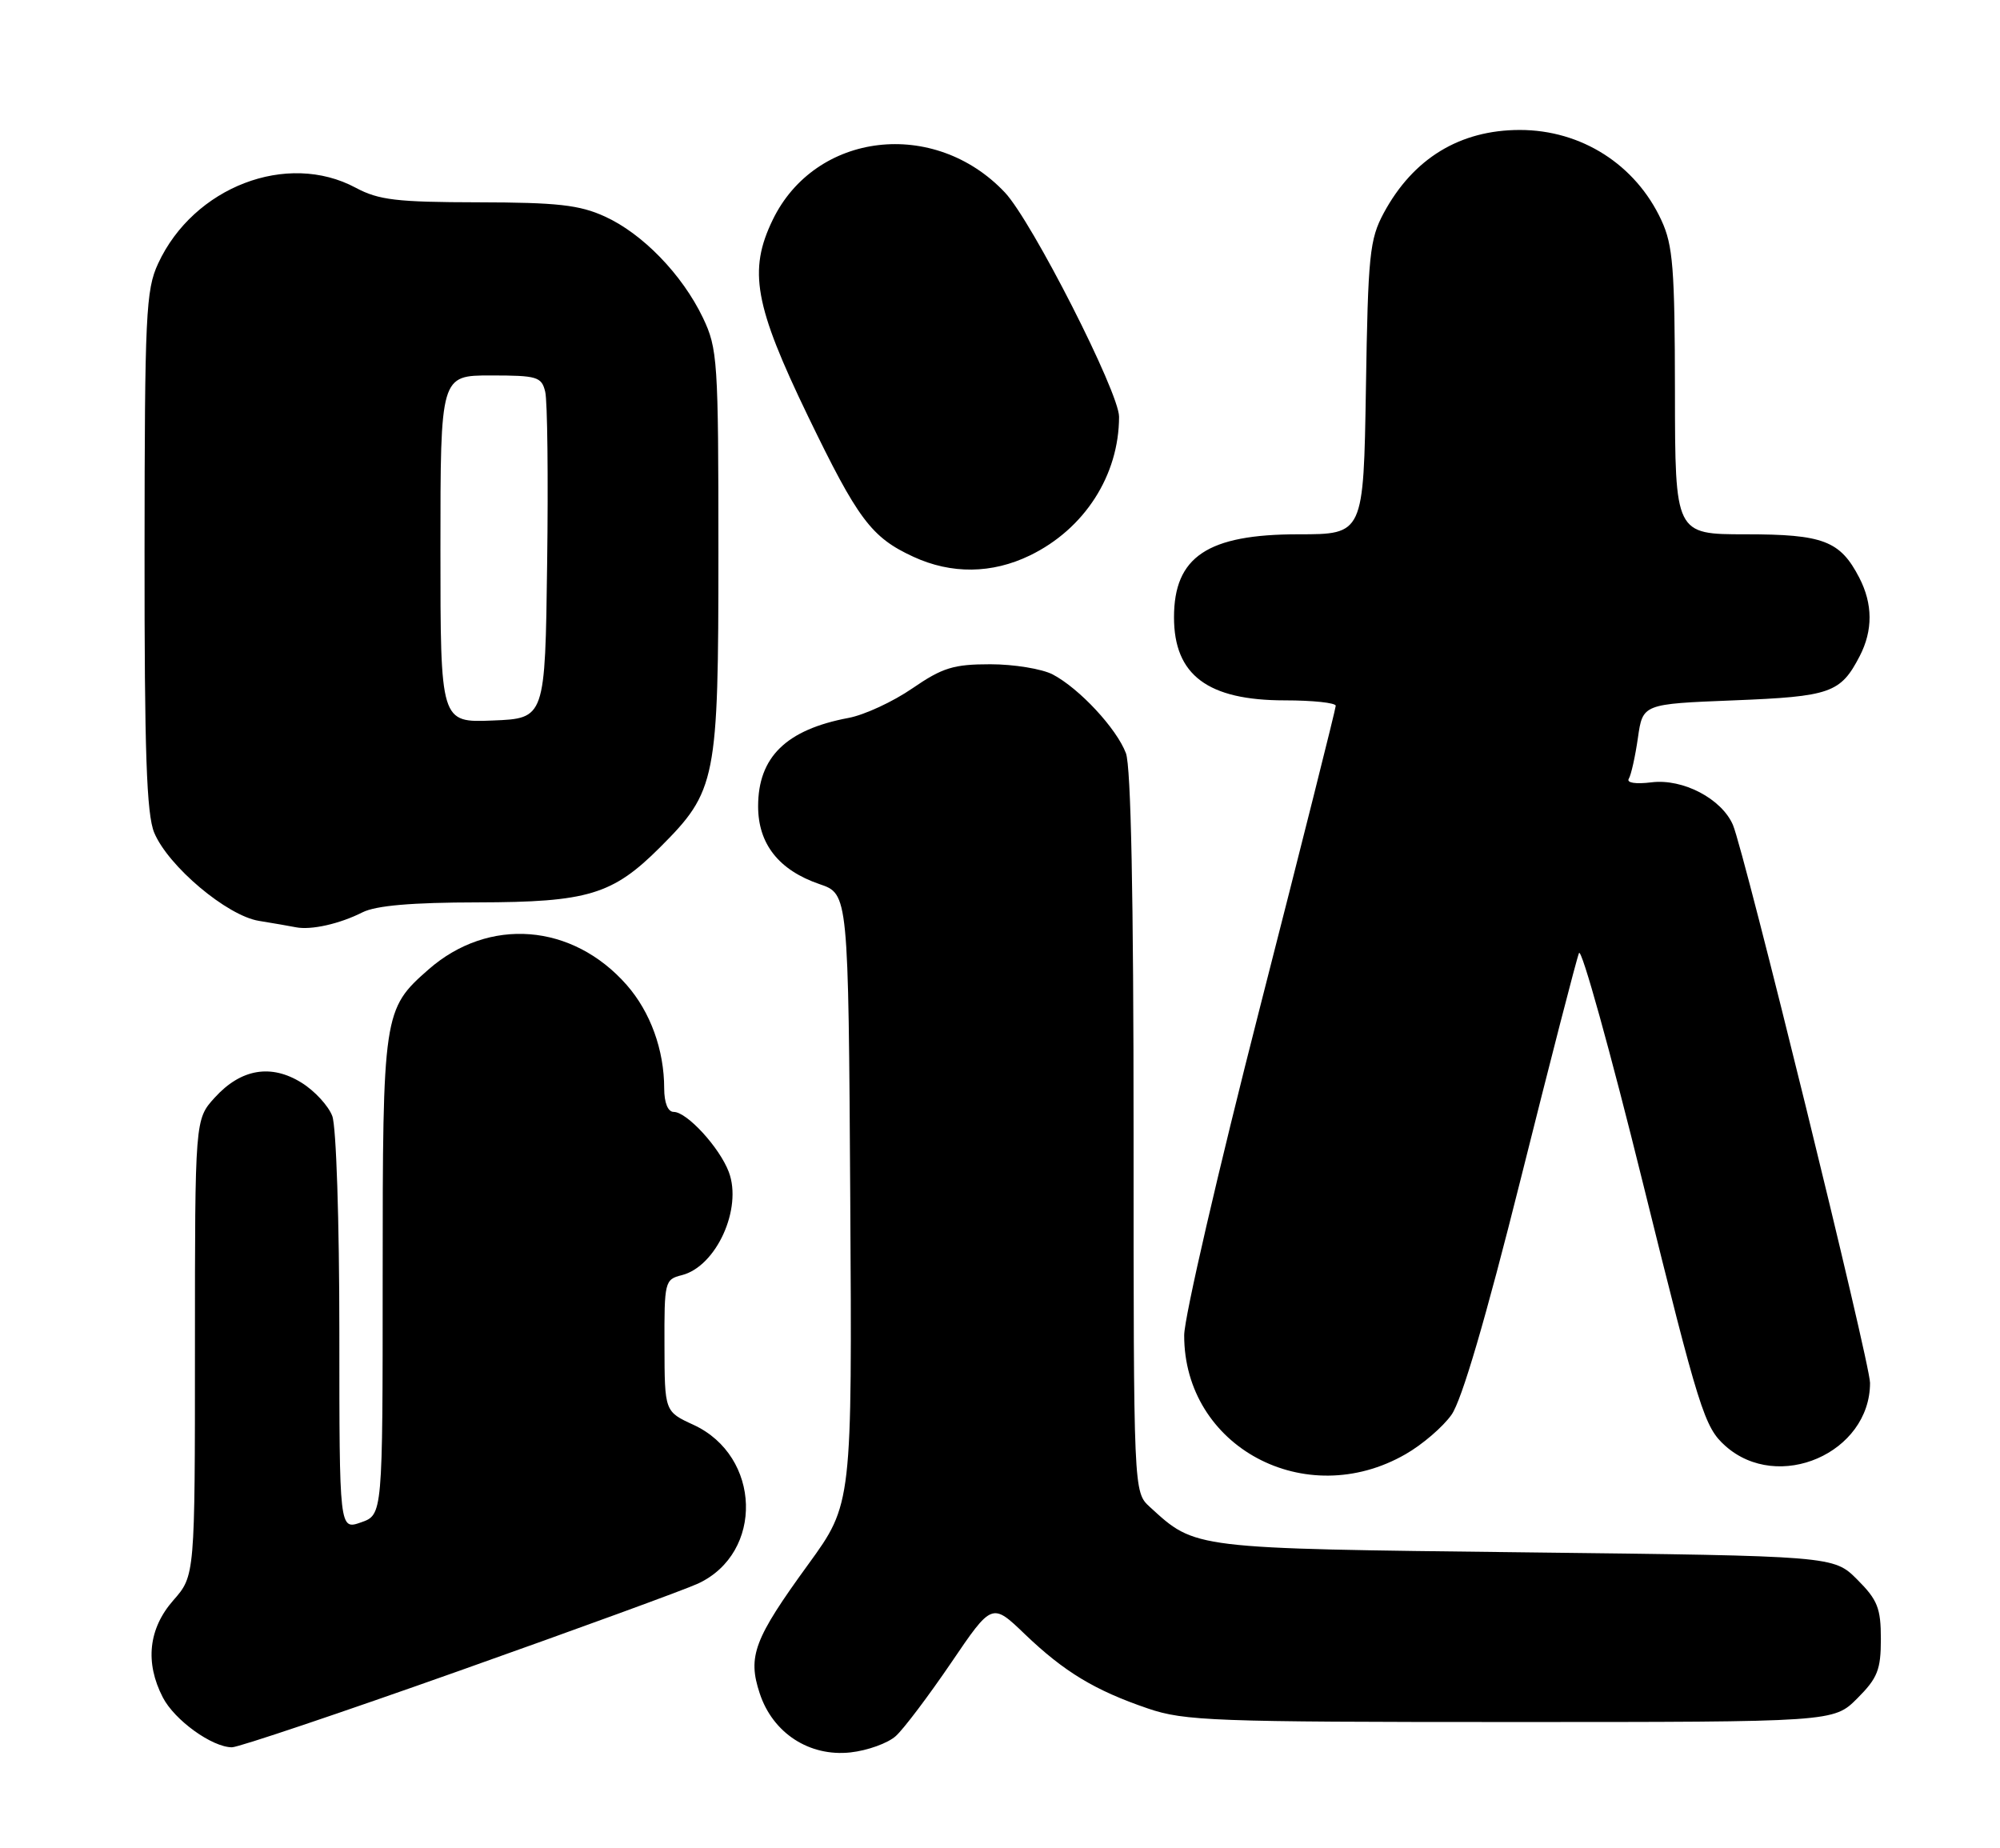 <?xml version="1.0" encoding="UTF-8" standalone="no"?>
<!DOCTYPE svg PUBLIC "-//W3C//DTD SVG 1.1//EN" "http://www.w3.org/Graphics/SVG/1.1/DTD/svg11.dtd" >
<svg xmlns="http://www.w3.org/2000/svg" xmlns:xlink="http://www.w3.org/1999/xlink" version="1.1" viewBox="0 0 277 256">
 <g >
 <path fill="currentColor"
d=" M 124.07 240.44 C 125.17 239.45 128.61 234.88 131.73 230.30 C 137.39 221.96 137.39 221.96 141.94 226.33 C 147.40 231.56 151.64 234.12 159.00 236.63 C 164.05 238.35 168.13 238.50 209.23 238.50 C 253.96 238.50 253.96 238.50 257.23 235.23 C 260.04 232.42 260.50 231.27 260.50 227.00 C 260.50 222.73 260.04 221.58 257.23 218.77 C 253.96 215.50 253.96 215.50 211.23 215.00 C 164.93 214.46 165.63 214.54 159.25 208.71 C 157.00 206.65 157.00 206.65 157.00 156.89 C 157.00 124.23 156.64 106.16 155.94 104.32 C 154.65 100.90 149.49 95.35 145.80 93.41 C 144.31 92.64 140.43 92.00 137.16 92.00 C 132.07 92.00 130.54 92.47 126.36 95.34 C 123.69 97.18 119.72 99.02 117.53 99.43 C 108.90 101.05 105.00 104.85 105.00 111.67 C 105.00 116.89 107.87 120.52 113.50 122.45 C 117.50 123.81 117.50 123.81 117.76 166.05 C 118.02 208.29 118.02 208.29 111.97 216.63 C 104.43 227.00 103.52 229.40 105.22 234.53 C 107.03 240.04 112.10 243.33 117.79 242.71 C 120.15 242.45 122.98 241.43 124.07 240.44 Z  M 63.63 231.40 C 80.06 225.57 94.94 220.14 96.69 219.32 C 105.82 215.06 105.43 201.67 96.05 197.34 C 92.05 195.50 92.05 195.50 92.03 186.36 C 92.00 177.50 92.07 177.20 94.43 176.61 C 99.20 175.41 102.85 167.39 100.94 162.32 C 99.66 158.93 95.14 154.00 93.31 154.00 C 92.50 154.00 92.00 152.76 91.99 150.75 C 91.99 145.41 90.08 140.16 86.80 136.42 C 79.28 127.86 67.68 126.96 59.34 134.28 C 53.09 139.76 53.00 140.38 53.00 176.87 C 53.00 209.80 53.00 209.80 50.00 210.85 C 47.00 211.90 47.00 211.90 47.00 184.51 C 47.00 169.14 46.57 156.00 46.02 154.57 C 45.49 153.16 43.58 151.08 41.77 149.96 C 37.54 147.32 33.37 148.03 29.75 152.01 C 27.00 155.03 27.00 155.03 27.00 186.63 C 27.00 218.24 27.00 218.24 24.00 221.65 C 20.56 225.57 20.06 230.27 22.55 235.09 C 24.18 238.25 29.37 241.99 32.13 242.00 C 33.03 242.00 47.20 237.23 63.63 231.40 Z  M 194.68 201.40 C 196.99 200.08 199.84 197.63 201.03 195.95 C 202.45 193.96 205.76 182.69 210.64 163.21 C 214.73 146.87 218.35 132.82 218.69 132.00 C 219.02 131.18 223.03 145.57 227.58 164.00 C 235.36 195.44 236.06 197.66 238.95 200.25 C 246.27 206.79 259.00 201.25 259.00 191.53 C 259.00 188.76 241.60 117.97 240.01 114.25 C 238.45 110.63 233.10 107.82 228.75 108.35 C 226.51 108.63 225.24 108.42 225.59 107.85 C 225.91 107.33 226.48 104.78 226.85 102.20 C 227.52 97.50 227.52 97.50 240.11 97.00 C 253.55 96.47 254.92 95.98 257.57 90.87 C 259.41 87.31 259.39 83.65 257.51 80.01 C 254.86 74.89 252.52 74.00 241.78 74.00 C 232.00 74.00 232.00 74.00 231.98 54.25 C 231.96 37.16 231.71 33.96 230.10 30.50 C 226.54 22.80 219.02 18.00 210.50 18.00 C 202.19 18.00 195.72 21.95 191.65 29.50 C 189.69 33.15 189.47 35.28 189.18 53.75 C 188.85 74.00 188.85 74.00 179.83 74.00 C 167.25 74.00 162.60 77.10 162.60 85.50 C 162.60 93.50 167.27 97.00 177.95 97.00 C 181.83 97.00 185.00 97.34 185.00 97.75 C 185.00 98.16 180.28 116.95 174.51 139.50 C 168.74 162.05 164.01 182.50 164.01 184.93 C 163.98 200.37 180.79 209.40 194.68 201.40 Z  M 50.20 126.36 C 52.06 125.42 57.02 124.99 66.20 124.98 C 81.41 124.95 84.84 123.92 91.39 117.38 C 99.22 109.55 99.50 108.15 99.50 76.50 C 99.50 49.89 99.39 48.28 97.35 44.00 C 94.48 38.02 88.99 32.35 83.76 29.98 C 80.25 28.38 77.18 28.04 66.25 28.02 C 54.93 28.00 52.45 27.71 49.26 26.00 C 39.77 20.91 26.81 25.89 21.90 36.50 C 20.20 40.15 20.04 43.59 20.02 76.28 C 20.00 104.27 20.30 112.77 21.36 115.33 C 23.31 119.98 31.43 126.82 35.86 127.54 C 37.86 127.87 40.17 128.26 41.00 128.43 C 43.11 128.84 47.03 127.96 50.20 126.36 Z  M 142.64 76.93 C 150.20 73.27 154.98 65.84 154.99 57.72 C 155.00 54.36 142.92 30.63 139.18 26.66 C 129.42 16.31 112.93 18.25 107.02 30.45 C 103.62 37.47 104.49 42.28 111.90 57.63 C 118.82 71.94 120.68 74.43 126.50 77.11 C 131.76 79.54 137.38 79.48 142.64 76.93 Z  M 61.00 76.04 C 61.00 52.00 61.00 52.00 67.98 52.00 C 74.39 52.00 75.01 52.18 75.51 54.25 C 75.82 55.49 75.94 66.17 75.78 78.00 C 75.50 99.50 75.50 99.50 68.25 99.79 C 61.00 100.09 61.00 100.09 61.00 76.04 Z "/>
</g>
</svg>